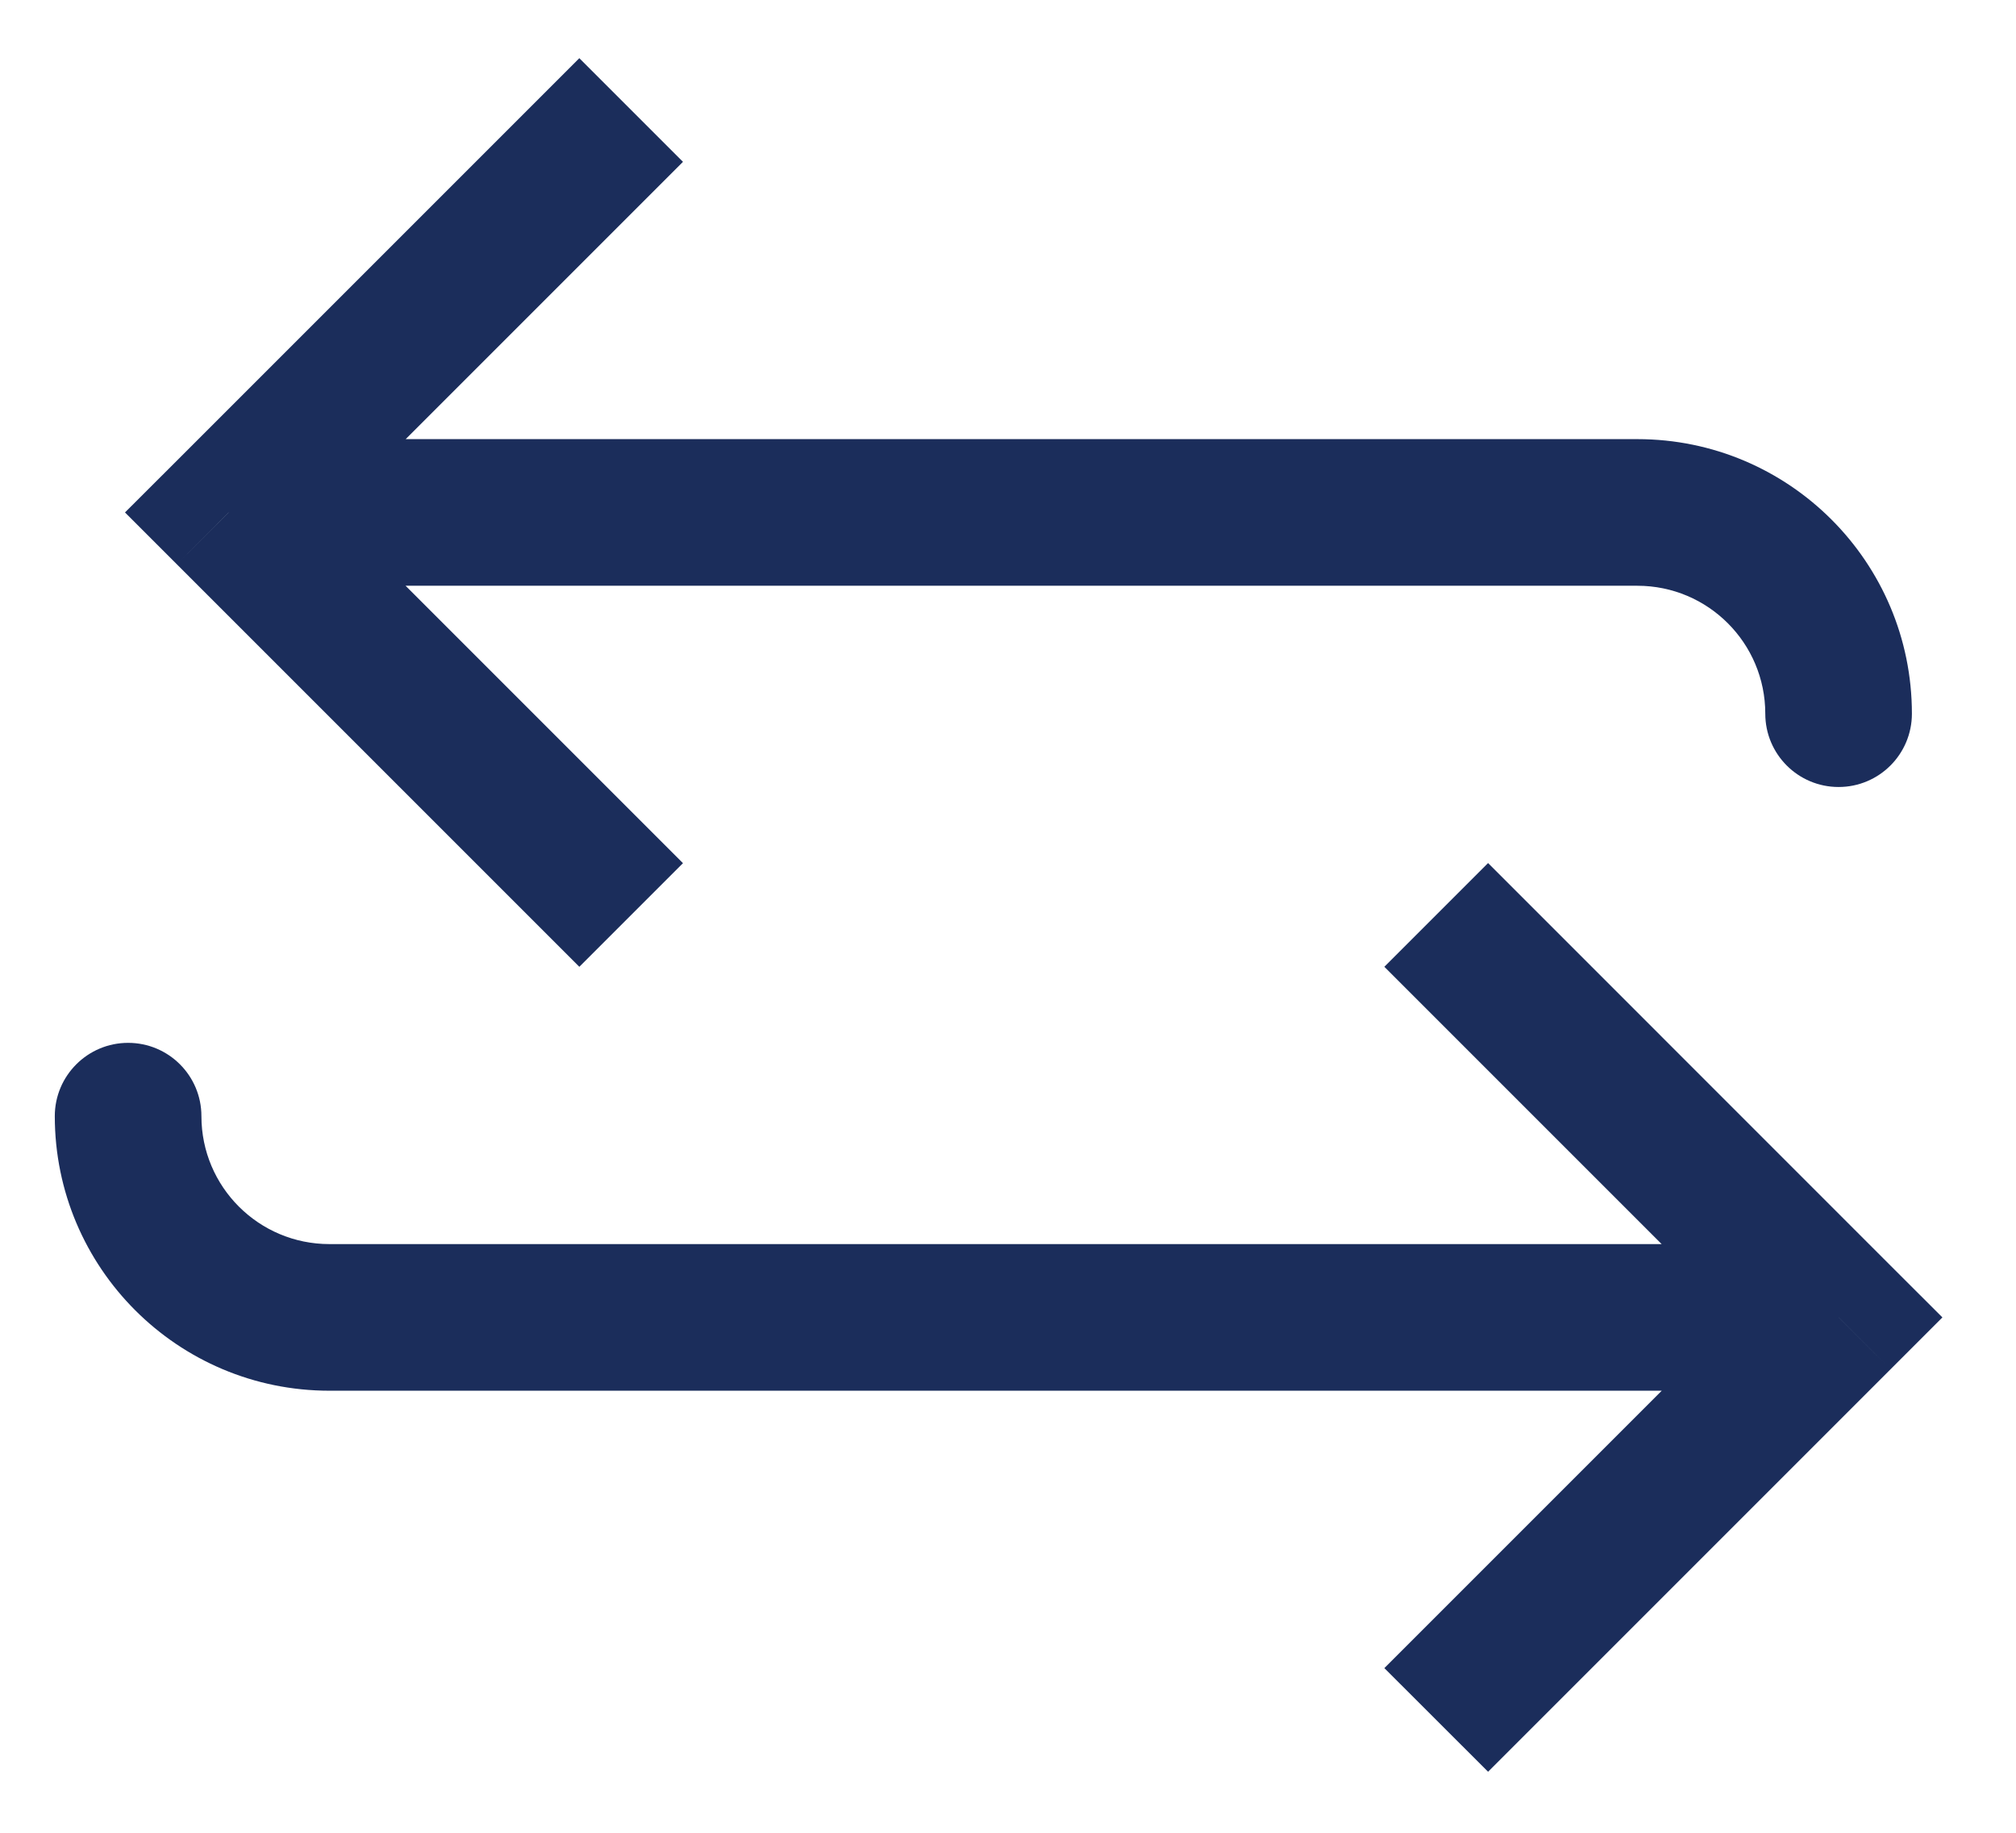 <svg width="22" height="20" viewBox="0 0 22 20" fill="none" xmlns="http://www.w3.org/2000/svg">
<path d="M2.495 5.592L1.93 5.027L1.364 5.592L1.93 6.158L2.495 5.592ZM19.264 7.788C19.264 8.23 19.622 8.588 20.064 8.588C20.506 8.588 20.864 8.23 20.864 7.788H19.264ZM20.065 14.376L20.631 14.942L21.197 14.376L20.631 13.811L20.065 14.376ZM2.198 12.18C2.198 11.738 1.84 11.38 1.398 11.38C0.957 11.38 0.598 11.738 0.598 12.18H2.198ZM6.322 0.635L1.93 5.027L3.061 6.158L7.453 1.766L6.322 0.635ZM1.93 6.158L6.322 10.55L7.453 9.419L3.061 5.027L1.93 6.158ZM2.495 6.392H17.868V4.792H2.495V6.392ZM17.868 6.392C18.639 6.392 19.264 7.017 19.264 7.788H20.864C20.864 6.134 19.523 4.792 17.868 4.792V6.392ZM15.107 10.55L19.499 14.942L20.631 13.811L16.239 9.418L15.107 10.55ZM19.499 13.811L15.107 18.203L16.239 19.334L20.631 14.942L19.499 13.811ZM20.065 13.576H3.595V15.176H20.065V13.576ZM3.595 13.576C2.823 13.576 2.198 12.951 2.198 12.18H0.598C0.598 13.835 1.94 15.176 3.595 15.176V13.576Z" fill="#1B2D5B"/>
</svg>
